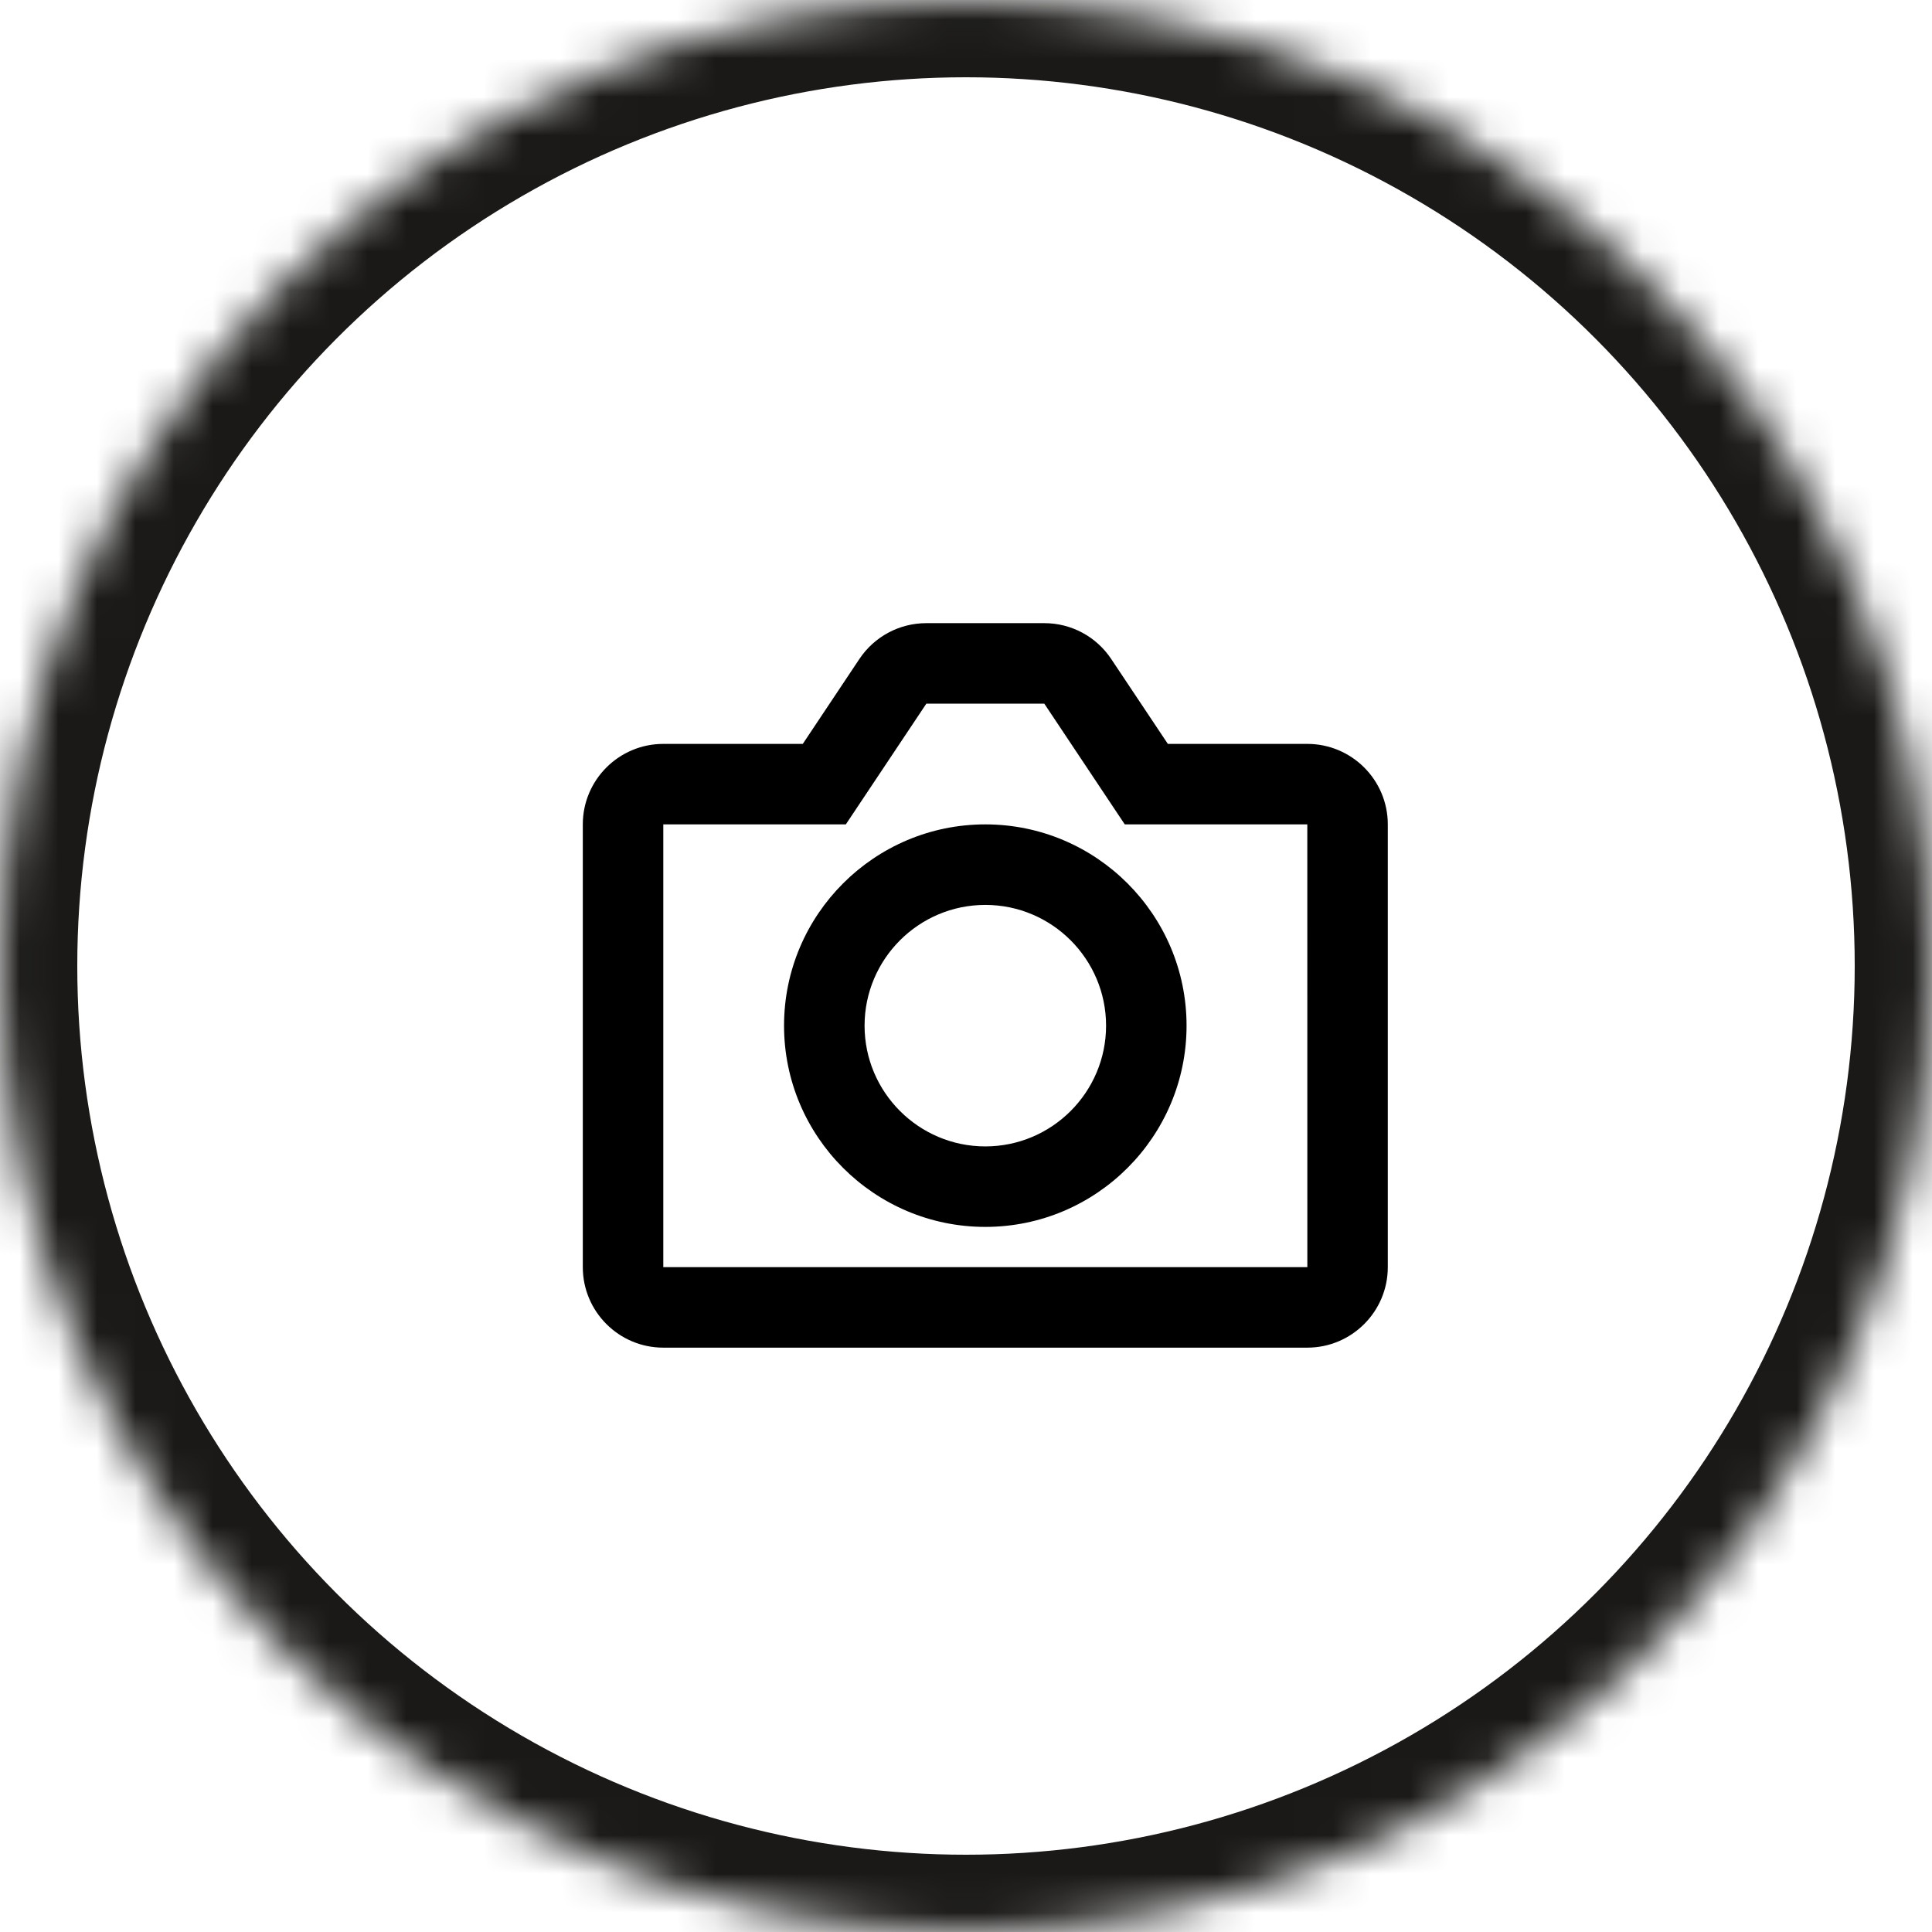 <?xml version="1.0" encoding="UTF-8"?>
<svg width="50px" height="50px" viewBox="0 0 50 50" version="1.1" xmlns="http://www.w3.org/2000/svg" xmlns:xlink="http://www.w3.org/1999/xlink">
    <!-- Generator: Sketch 41 (35326) - http://www.bohemiancoding.com/sketch -->
    <title>camera</title>
    <desc>Created with Sketch.</desc>
    <defs>
        <circle id="path-1" cx="25" cy="25" r="25"></circle>
        <mask id="mask-2" maskContentUnits="userSpaceOnUse" maskUnits="objectBoundingBox" x="0" y="0" width="50" height="50" fill="white">
            <use xlink:href="#path-1"></use>
        </mask>
    </defs>
    <g id="Page-1" stroke="none" stroke-width="1" fill="none" fill-rule="evenodd">
        <g id="camera">
            <use stroke="#1A1918" mask="url(#mask-2)" stroke-width="4" xlink:href="#path-1"></use>
            <g transform="translate(13, 13)">
                <g id="Frames-24px">
                    <rect id="Rectangle-path" x="0" y="0" width="25" height="25"></rect>
                </g>
                <g transform="translate(2.083, 3.125)" fill="#000000">
                    <g id="Group">
                        <path d="M10.417,5.21 C7.545,5.21 5.208,7.547 5.208,10.419 C5.208,13.291 7.545,15.627 10.417,15.627 C13.289,15.627 15.625,13.291 15.625,10.419 C15.625,7.547 13.289,5.21 10.417,5.21 Z M10.417,13.544 C8.694,13.544 7.292,12.142 7.292,10.419 C7.292,8.696 8.694,7.294 10.417,7.294 C12.14,7.294 13.542,8.696 13.542,10.419 C13.542,12.142 12.14,13.544 10.417,13.544 Z" id="Shape"></path>
                        <path d="M18.75,3.127 L15.141,3.127 L13.676,0.931 C13.289,0.349 12.641,0.002 11.943,0.002 L8.891,0.002 C8.193,0.002 7.545,0.349 7.157,0.931 L5.693,3.127 L2.083,3.127 C0.934,3.127 0,4.061 0,5.21 L0,16.669 C0,17.818 0.934,18.752 2.083,18.752 L18.75,18.752 C19.899,18.752 20.833,17.818 20.833,16.669 L20.833,5.21 C20.833,4.061 19.899,3.127 18.75,3.127 Z M2.083,16.669 L2.083,5.21 L6.807,5.21 L8.891,2.085 L11.943,2.085 L14.026,5.21 L18.75,5.21 L18.751,16.669 L2.083,16.669 Z" id="Shape"></path>
                    </g>
                </g>
            </g>
        </g>
    </g>
</svg>